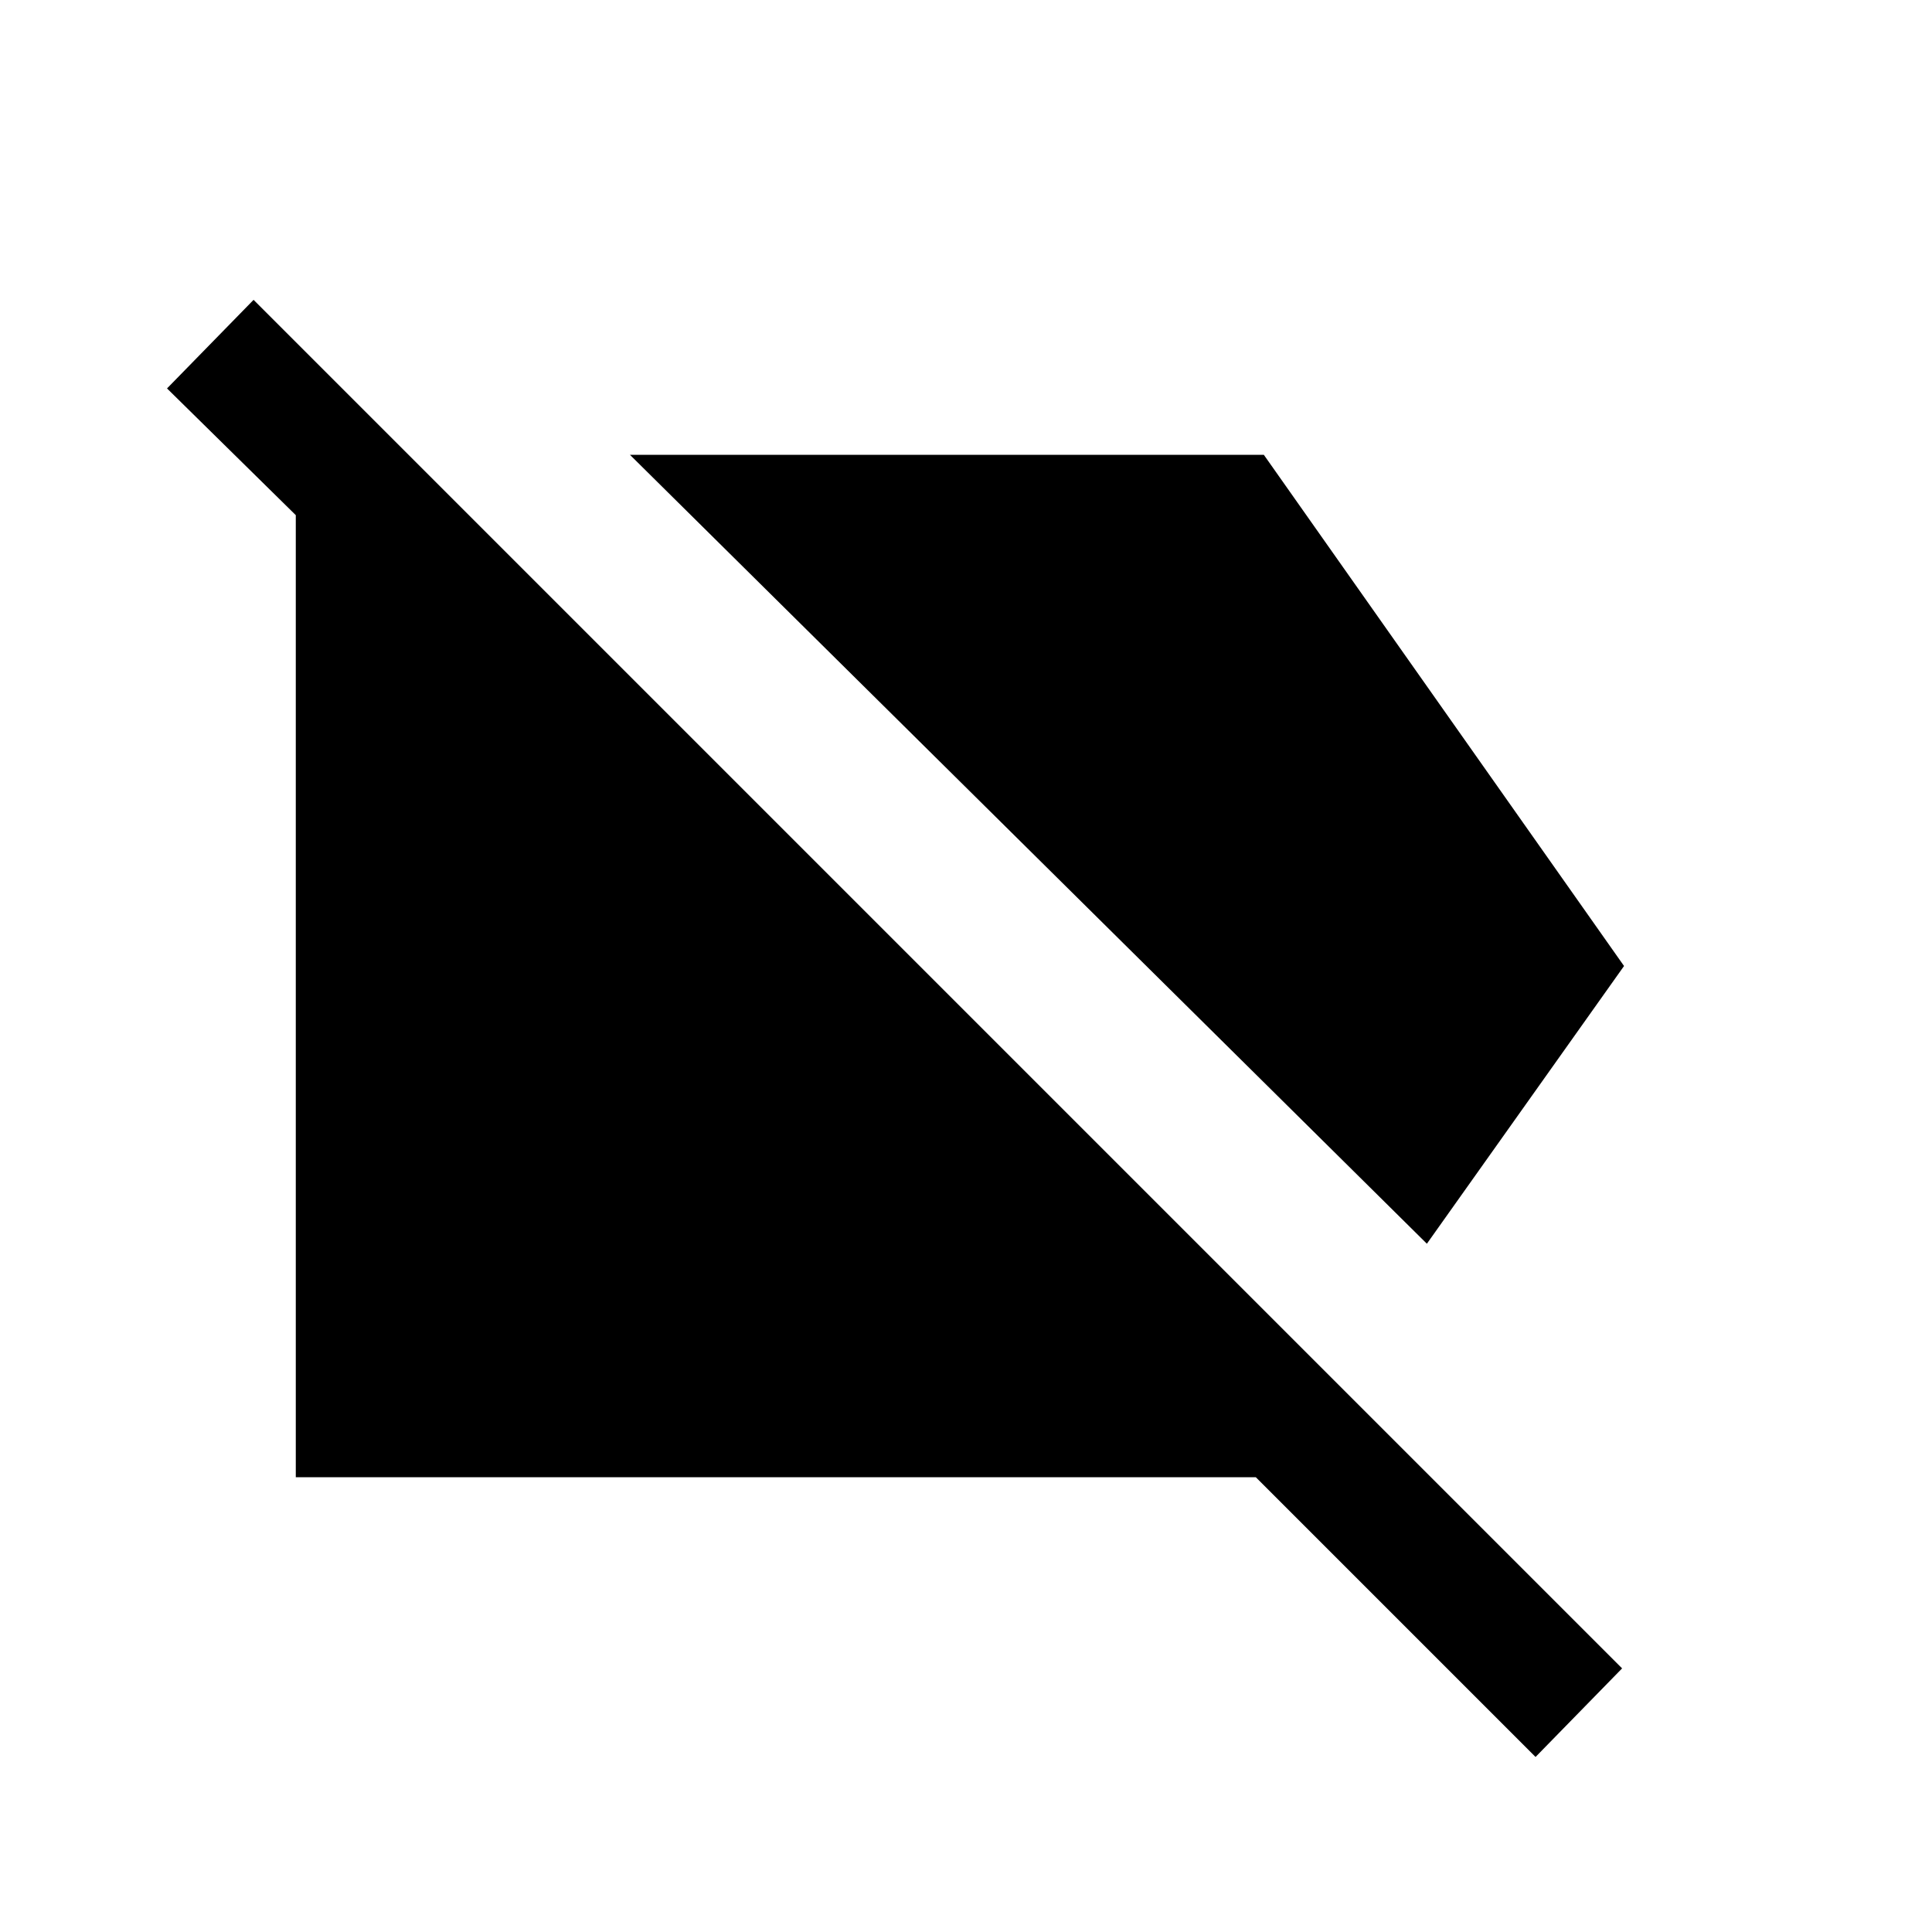 <svg xmlns="http://www.w3.org/2000/svg" height="20" width="20"><path d="M15.896 18.188 13 15.292H3.062V5.333L1.729 4.021L2.625 3.104L16.792 17.271ZM14.771 12.875 6.521 4.708H13.083L16.812 10Z"/></svg>